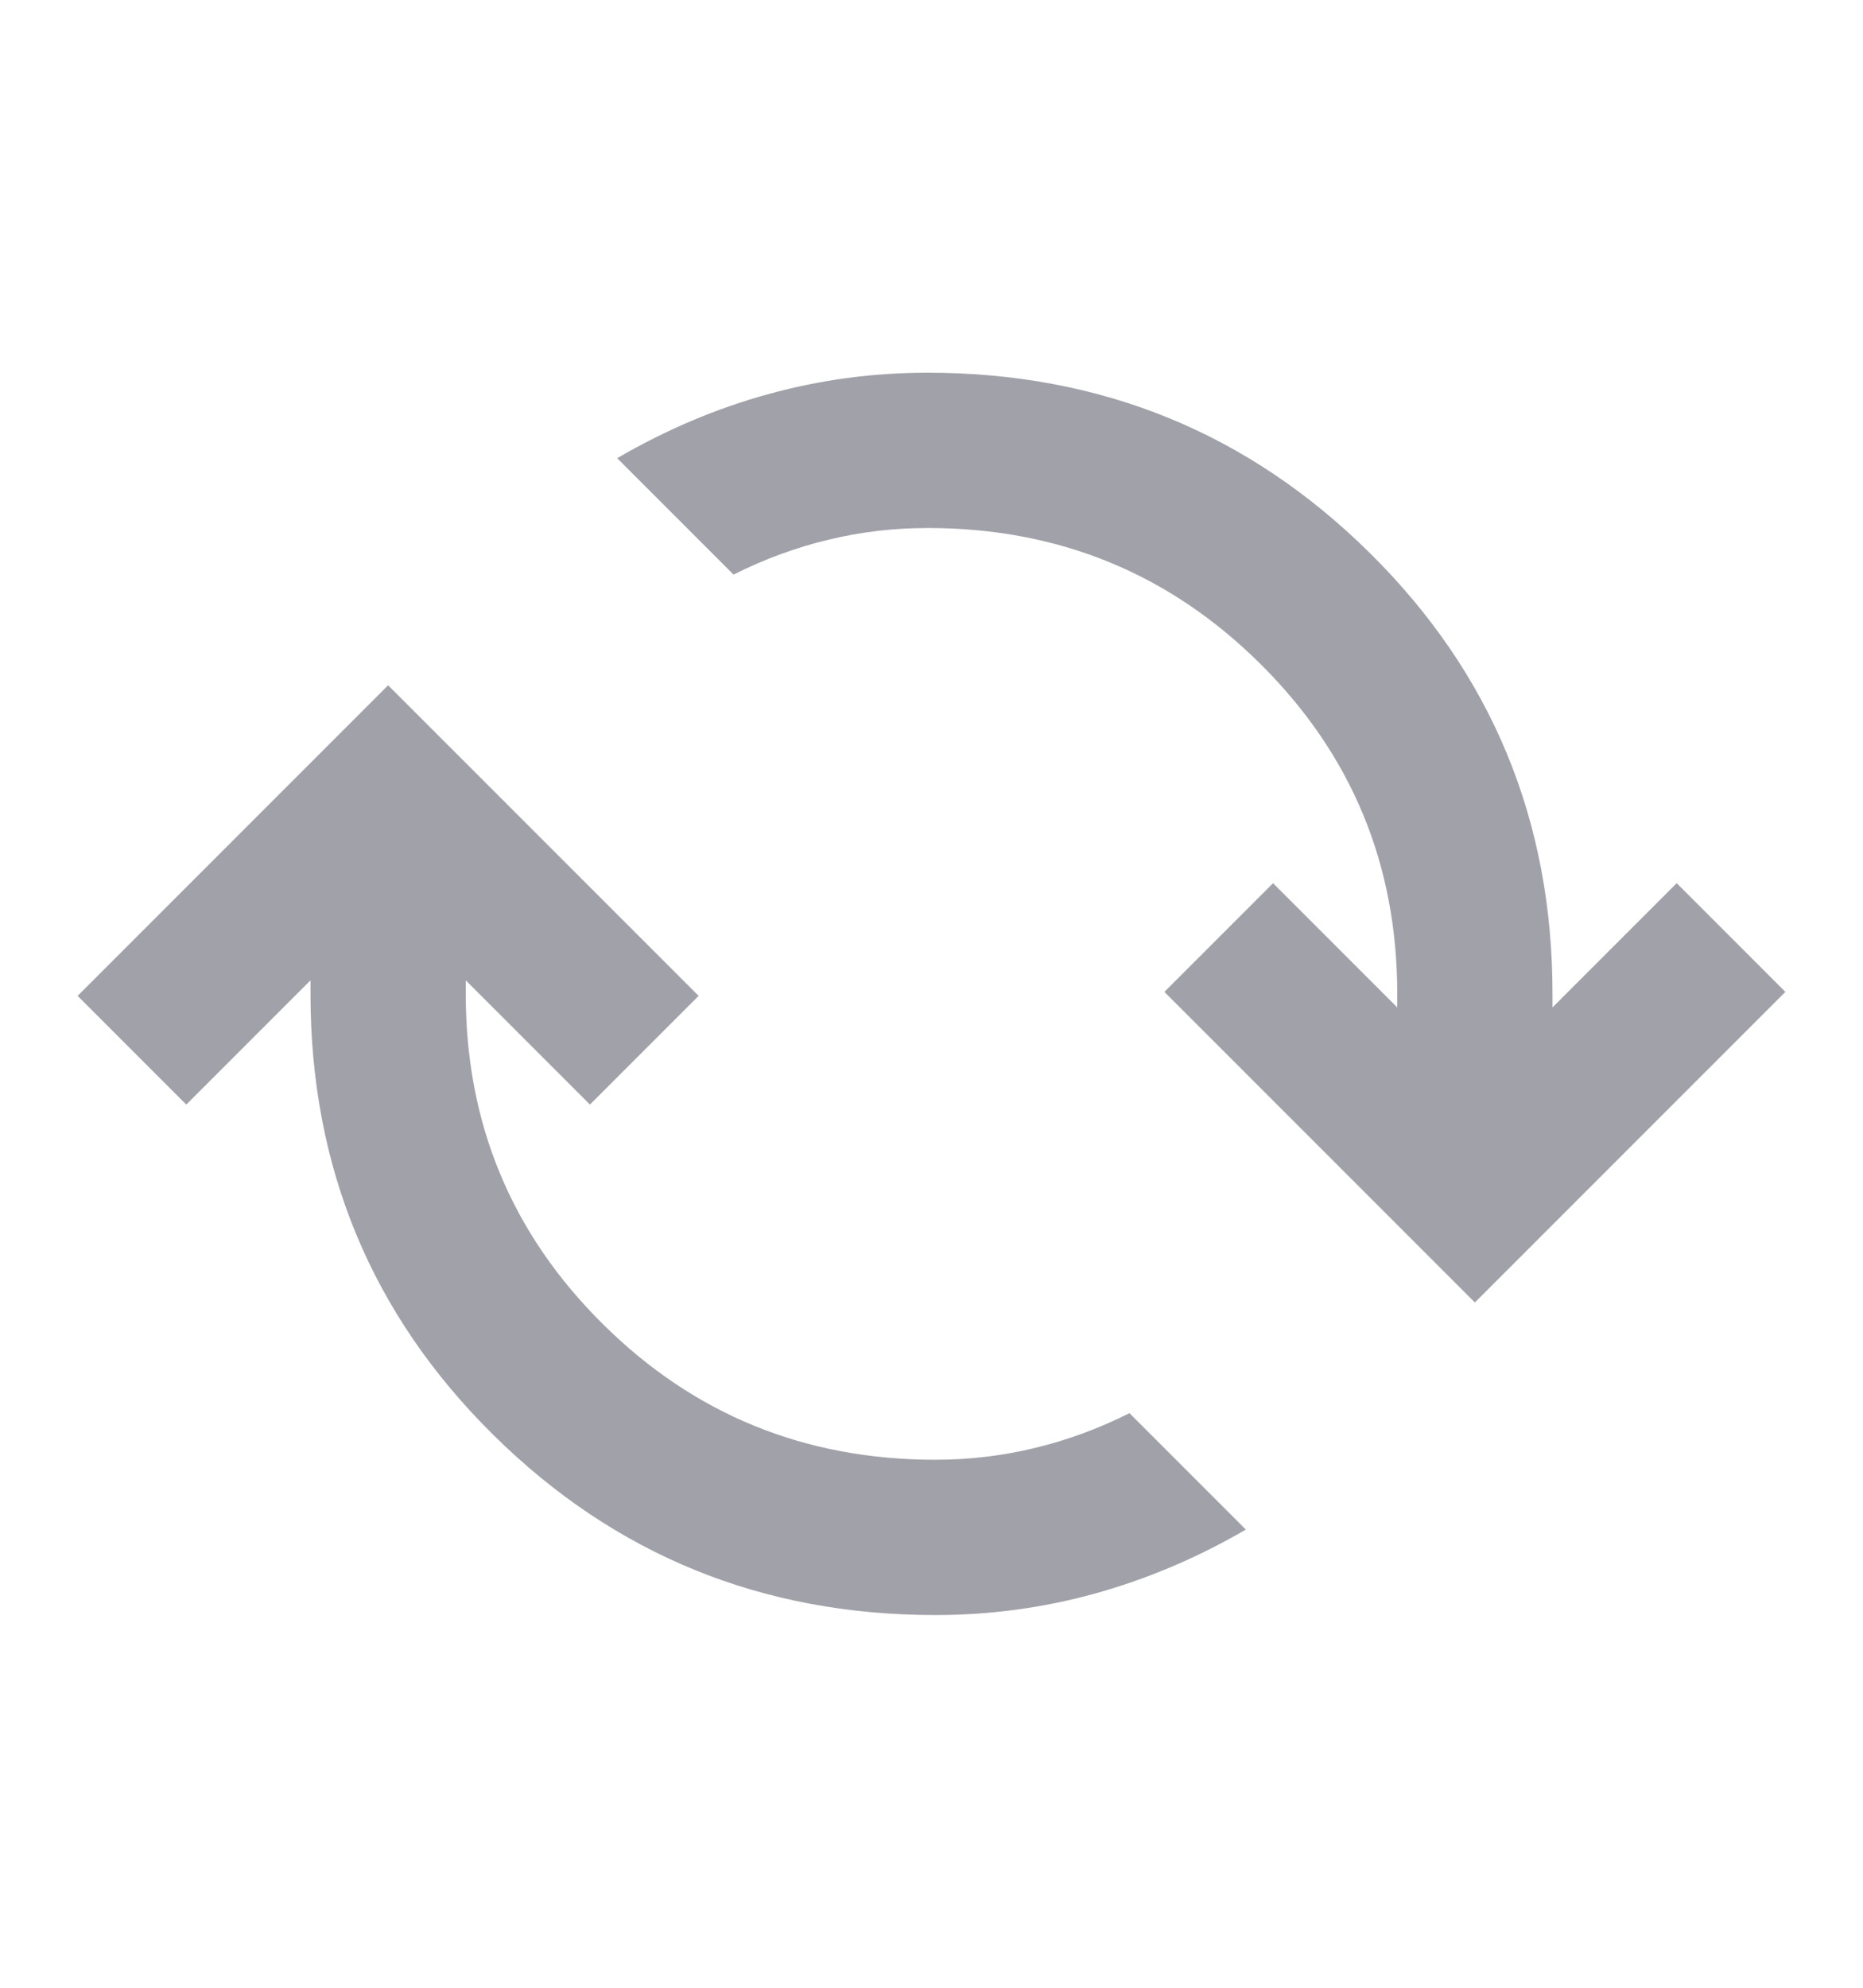 <svg width="15" height="16" viewBox="0 0 15 16" fill="none" xmlns="http://www.w3.org/2000/svg">
<mask id="mask0_3723_397" style="mask-type:alpha" maskUnits="userSpaceOnUse" x="0" y="0" width="15" height="16">
<rect y="0.5" width="15" height="15" fill="#D9D9D9"/>
</mask>
<g mask="url(#mask0_3723_397)">
<path d="M7.531 13C6.135 13 4.948 12.516 3.969 11.547C2.99 10.578 2.5 9.396 2.5 8V7.891L1.5 8.891L0.625 8.016L3.125 5.516L5.625 8.016L4.75 8.891L3.75 7.891V8C3.75 9.042 4.117 9.927 4.852 10.656C5.586 11.385 6.479 11.75 7.531 11.75C7.802 11.75 8.068 11.719 8.328 11.656C8.589 11.594 8.844 11.5 9.094 11.375L10.031 12.312C9.635 12.542 9.229 12.713 8.812 12.828C8.396 12.943 7.969 13 7.531 13ZM11.875 10.484L9.375 7.984L10.25 7.109L11.25 8.109V8C11.25 6.958 10.883 6.073 10.148 5.344C9.414 4.615 8.521 4.25 7.469 4.25C7.198 4.25 6.932 4.281 6.672 4.344C6.411 4.406 6.156 4.5 5.906 4.625L4.969 3.688C5.365 3.458 5.771 3.286 6.188 3.172C6.604 3.057 7.031 3 7.469 3C8.865 3 10.052 3.484 11.031 4.453C12.01 5.422 12.5 6.604 12.5 8V8.109L13.5 7.109L14.375 7.984L11.875 10.484Z" fill="#A1A1AA"/>
</g>
</svg>
